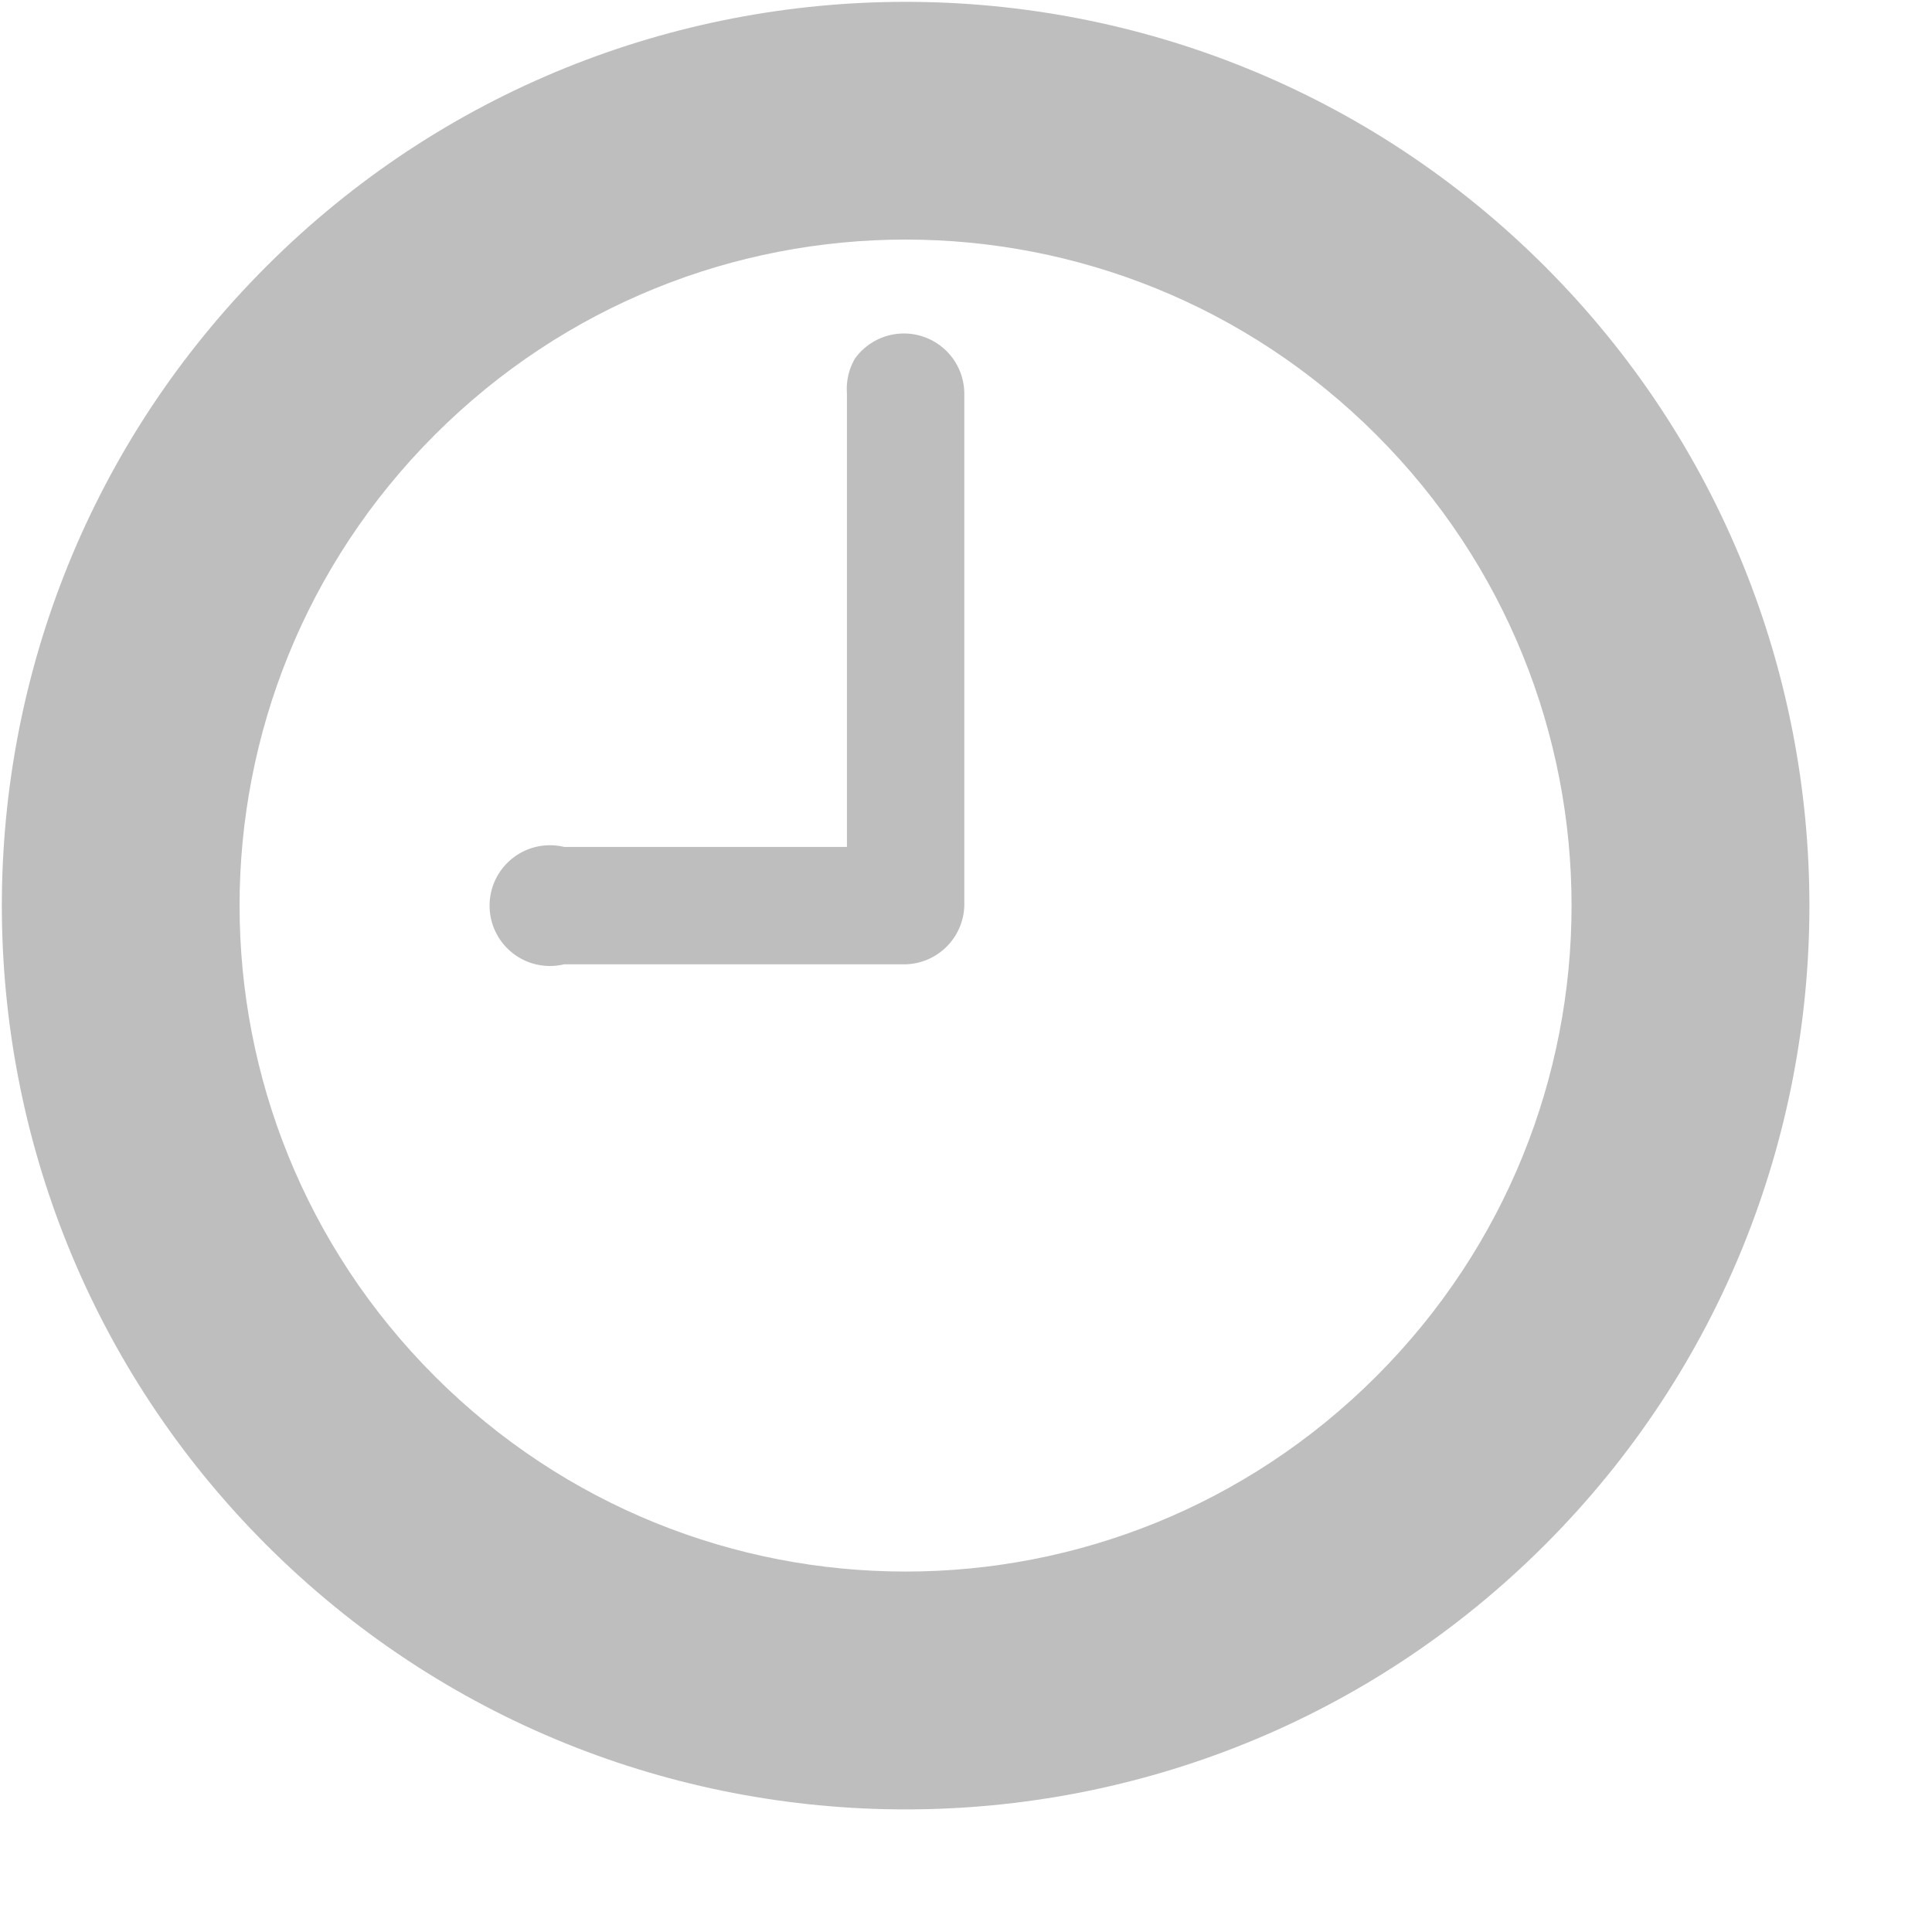 <?xml version="1.0" encoding="UTF-8" standalone="no"?>
<!-- Created with Inkscape (http://www.inkscape.org/) -->

<svg
   xmlns:dc="http://purl.org/dc/elements/1.1/"
   xmlns:cc="http://creativecommons.org/ns#"
   xmlns:rdf="http://www.w3.org/1999/02/22-rdf-syntax-ns#"
   xmlns:svg="http://www.w3.org/2000/svg"
   xmlns="http://www.w3.org/2000/svg"
   xmlns:sodipodi="http://sodipodi.sourceforge.net/DTD/sodipodi-0.dtd"
   xmlns:inkscape="http://www.inkscape.org/namespaces/inkscape"
   id="svg7384"
   sodipodi:docname="document-open-recent-symbolic.svg"
   version="1.1"
   inkscape:version="0.91 r12937"
   height="16"
   width="16">
  <sodipodi:namedview
     inkscape:cy="2.7843767"
     pagecolor="#555753"
     borderopacity="1"
     showborder="false"
     inkscape:bbox-paths="false"
     guidetolerance="10"
     inkscape:window-width="1310"
     showguides="true"
     inkscape:object-nodes="true"
     inkscape:snap-bbox="true"
     inkscape:pageshadow="2"
     inkscape:guide-bbox="true"
     inkscape:snap-nodes="false"
     bordercolor="#666666"
     objecttolerance="10"
     id="namedview88"
     showgrid="false"
     inkscape:window-maximized="0"
     inkscape:window-x="52"
     inkscape:snap-global="true"
     inkscape:window-y="28"
     gridtolerance="10"
     inkscape:window-height="690"
     inkscape:snap-to-guides="true"
     inkscape:current-layer="layer12"
     inkscape:zoom="11.313708"
     inkscape:cx="4.1042645"
     inkscape:snap-grids="true"
     inkscape:pageopacity="1">
    <inkscape:grid
       spacingx="1px"
       spacingy="1px"
       id="grid4866"
       empspacing="2"
       enabled="true"
       type="xygrid"
       snapvisiblegridlinesonly="true"
       visible="true" />
  </sodipodi:namedview>
  <title
     id="title9167">Gnome Symbolic Icon Theme</title>
  <defs
     id="defs7386" />
  <g
     inkscape:label="status"
     transform="translate(-40,-688)"
     inkscape:groupmode="layer"
     id="layer9"
     style="display:inline" />
  <g
     inkscape:label="devices"
     transform="translate(-40,-688)"
     inkscape:groupmode="layer"
     id="layer10" />
  <g
     inkscape:label="apps"
     transform="translate(-40,-688)"
     inkscape:groupmode="layer"
     id="layer11" />
  <g
     inkscape:label="actions"
     transform="translate(-40,-688)"
     inkscape:groupmode="layer"
     id="layer12">
    <path
       inkscape:connector-curvature="0"
       d="m 42.206,690.206 c -2.921,2.921 -2.921,7.667 2e-6,10.588 2.921,2.921 7.667,2.921 10.588,-1e-5 2.921,-2.921 2.921,-7.667 5e-6,-10.588 -2.921,-2.921 -7.667,-2.921 -10.588,0 z m 1.395,1.395 c 2.156,-2.156 5.641,-2.156 7.797,0 2.156,2.156 2.156,5.641 -2e-6,7.797 -2.156,2.156 -5.641,2.156 -7.797,10e-6 -2.156,-2.156 -2.156,-5.641 -5e-6,-7.797 z"
       id="path3869"
       style="font-style:normal;font-variant:normal;font-weight:normal;font-stretch:normal;text-indent:0;text-align:start;text-decoration:none;line-height:normal;letter-spacing:normal;word-spacing:normal;text-transform:none;direction:ltr;block-progression:tb;writing-mode:lr-tb;text-anchor:start;baseline-shift:baseline;color:#000000;fill:#bebebe;fill-opacity:1;stroke:none;stroke-width:2.154;marker:none;visibility:visible;display:inline;overflow:visible;enable-background:accumulate;font-family:Sans;-inkscape-font-specification:Sans" />
    <path
       inkscape:connector-curvature="0"
       d="m 47.08,690.97 a 0.5,0.5 0 0 0 -0.066,0.287 l 0,3.757 -2.342,0 a 0.5,0.5 0 1 0 0,0.972 l 2.828,0 A 0.5,0.5 0 0 0 47.986,695.5 l 0,-4.243 a 0.5,0.5 0 0 0 -0.906,-0.287 z"
       id="path4639"
       style="font-style:normal;font-variant:normal;font-weight:normal;font-stretch:normal;text-indent:0;text-align:start;text-decoration:none;line-height:normal;letter-spacing:normal;word-spacing:normal;text-transform:none;direction:ltr;block-progression:tb;writing-mode:lr-tb;text-anchor:start;baseline-shift:baseline;color:#000000;fill:#bebebe;fill-opacity:1;stroke:none;stroke-width:1;marker:none;visibility:visible;display:inline;overflow:visible;enable-background:accumulate;font-family:Sans;-inkscape-font-specification:Sans" />
  </g>
  <g
     inkscape:label="places"
     transform="translate(-40,-688)"
     inkscape:groupmode="layer"
     id="layer13" />
  <g
     inkscape:label="mimetypes"
     transform="translate(-40,-688)"
     inkscape:groupmode="layer"
     id="layer14" />
  <g
     inkscape:label="emblems"
     transform="translate(-40,-688)"
     inkscape:groupmode="layer"
     id="layer15"
     style="display:inline" />
  <g
     inkscape:label="categories"
     transform="translate(-40,-688)"
     inkscape:groupmode="layer"
     id="g4953"
     style="display:inline" />
</svg>
